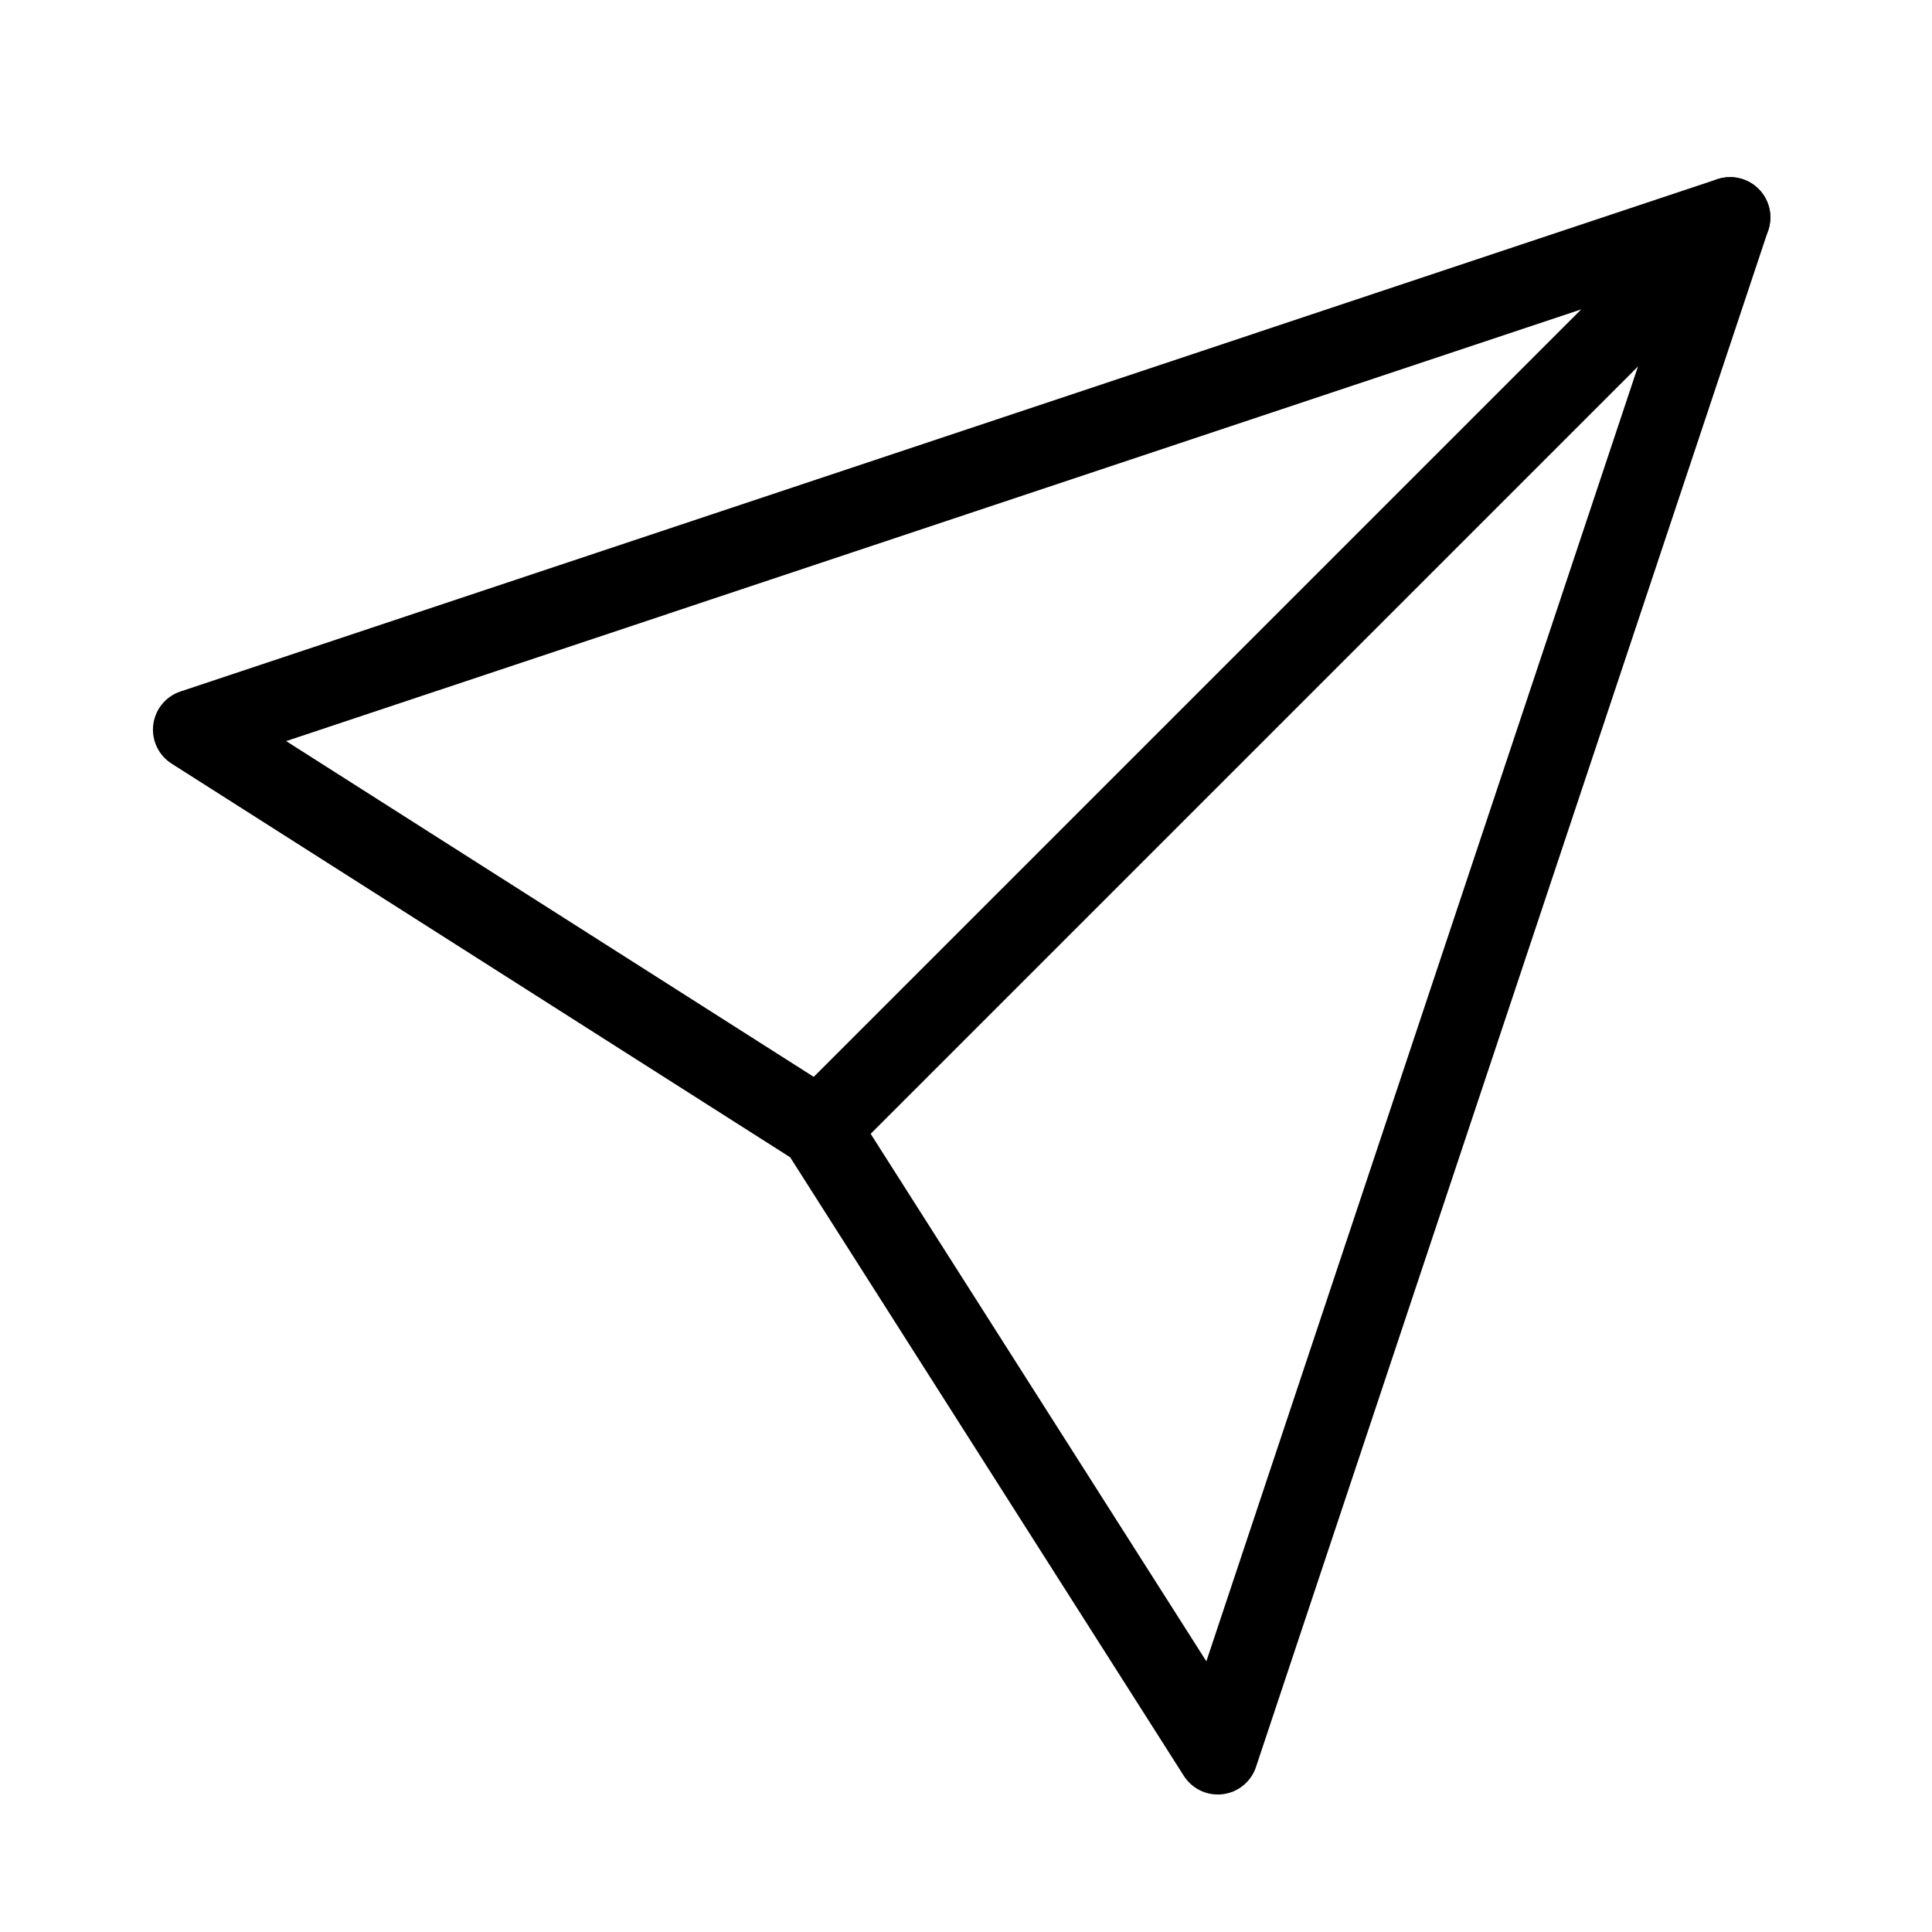 <svg
	width="24"
	height="24"
	viewBox="0 0 24 24"
	fill="none"
	xmlns="http://www.w3.org/2000/svg"
>
	<g clip-path="url(#clip0_2216_823)">
		<path
			d="M21.492 2.7L15.128 21.792L10.178 14.014L2.4 9.064L21.492 2.7Z"
			stroke="black"
			stroke-miterlimit="10"
			stroke-linecap="round"
			stroke-linejoin="round"
		/>
		<path
			d="M10.178 14.015L21.492 2.701"
			stroke="black"
			stroke-miterlimit="10"
			stroke-linecap="round"
			stroke-linejoin="round"
		/>
	</g>
	<defs>
		<clipPath id="clip0_2216_823">
			<rect width="24" height="24" fill="white" />
		</clipPath>
	</defs>
</svg>
